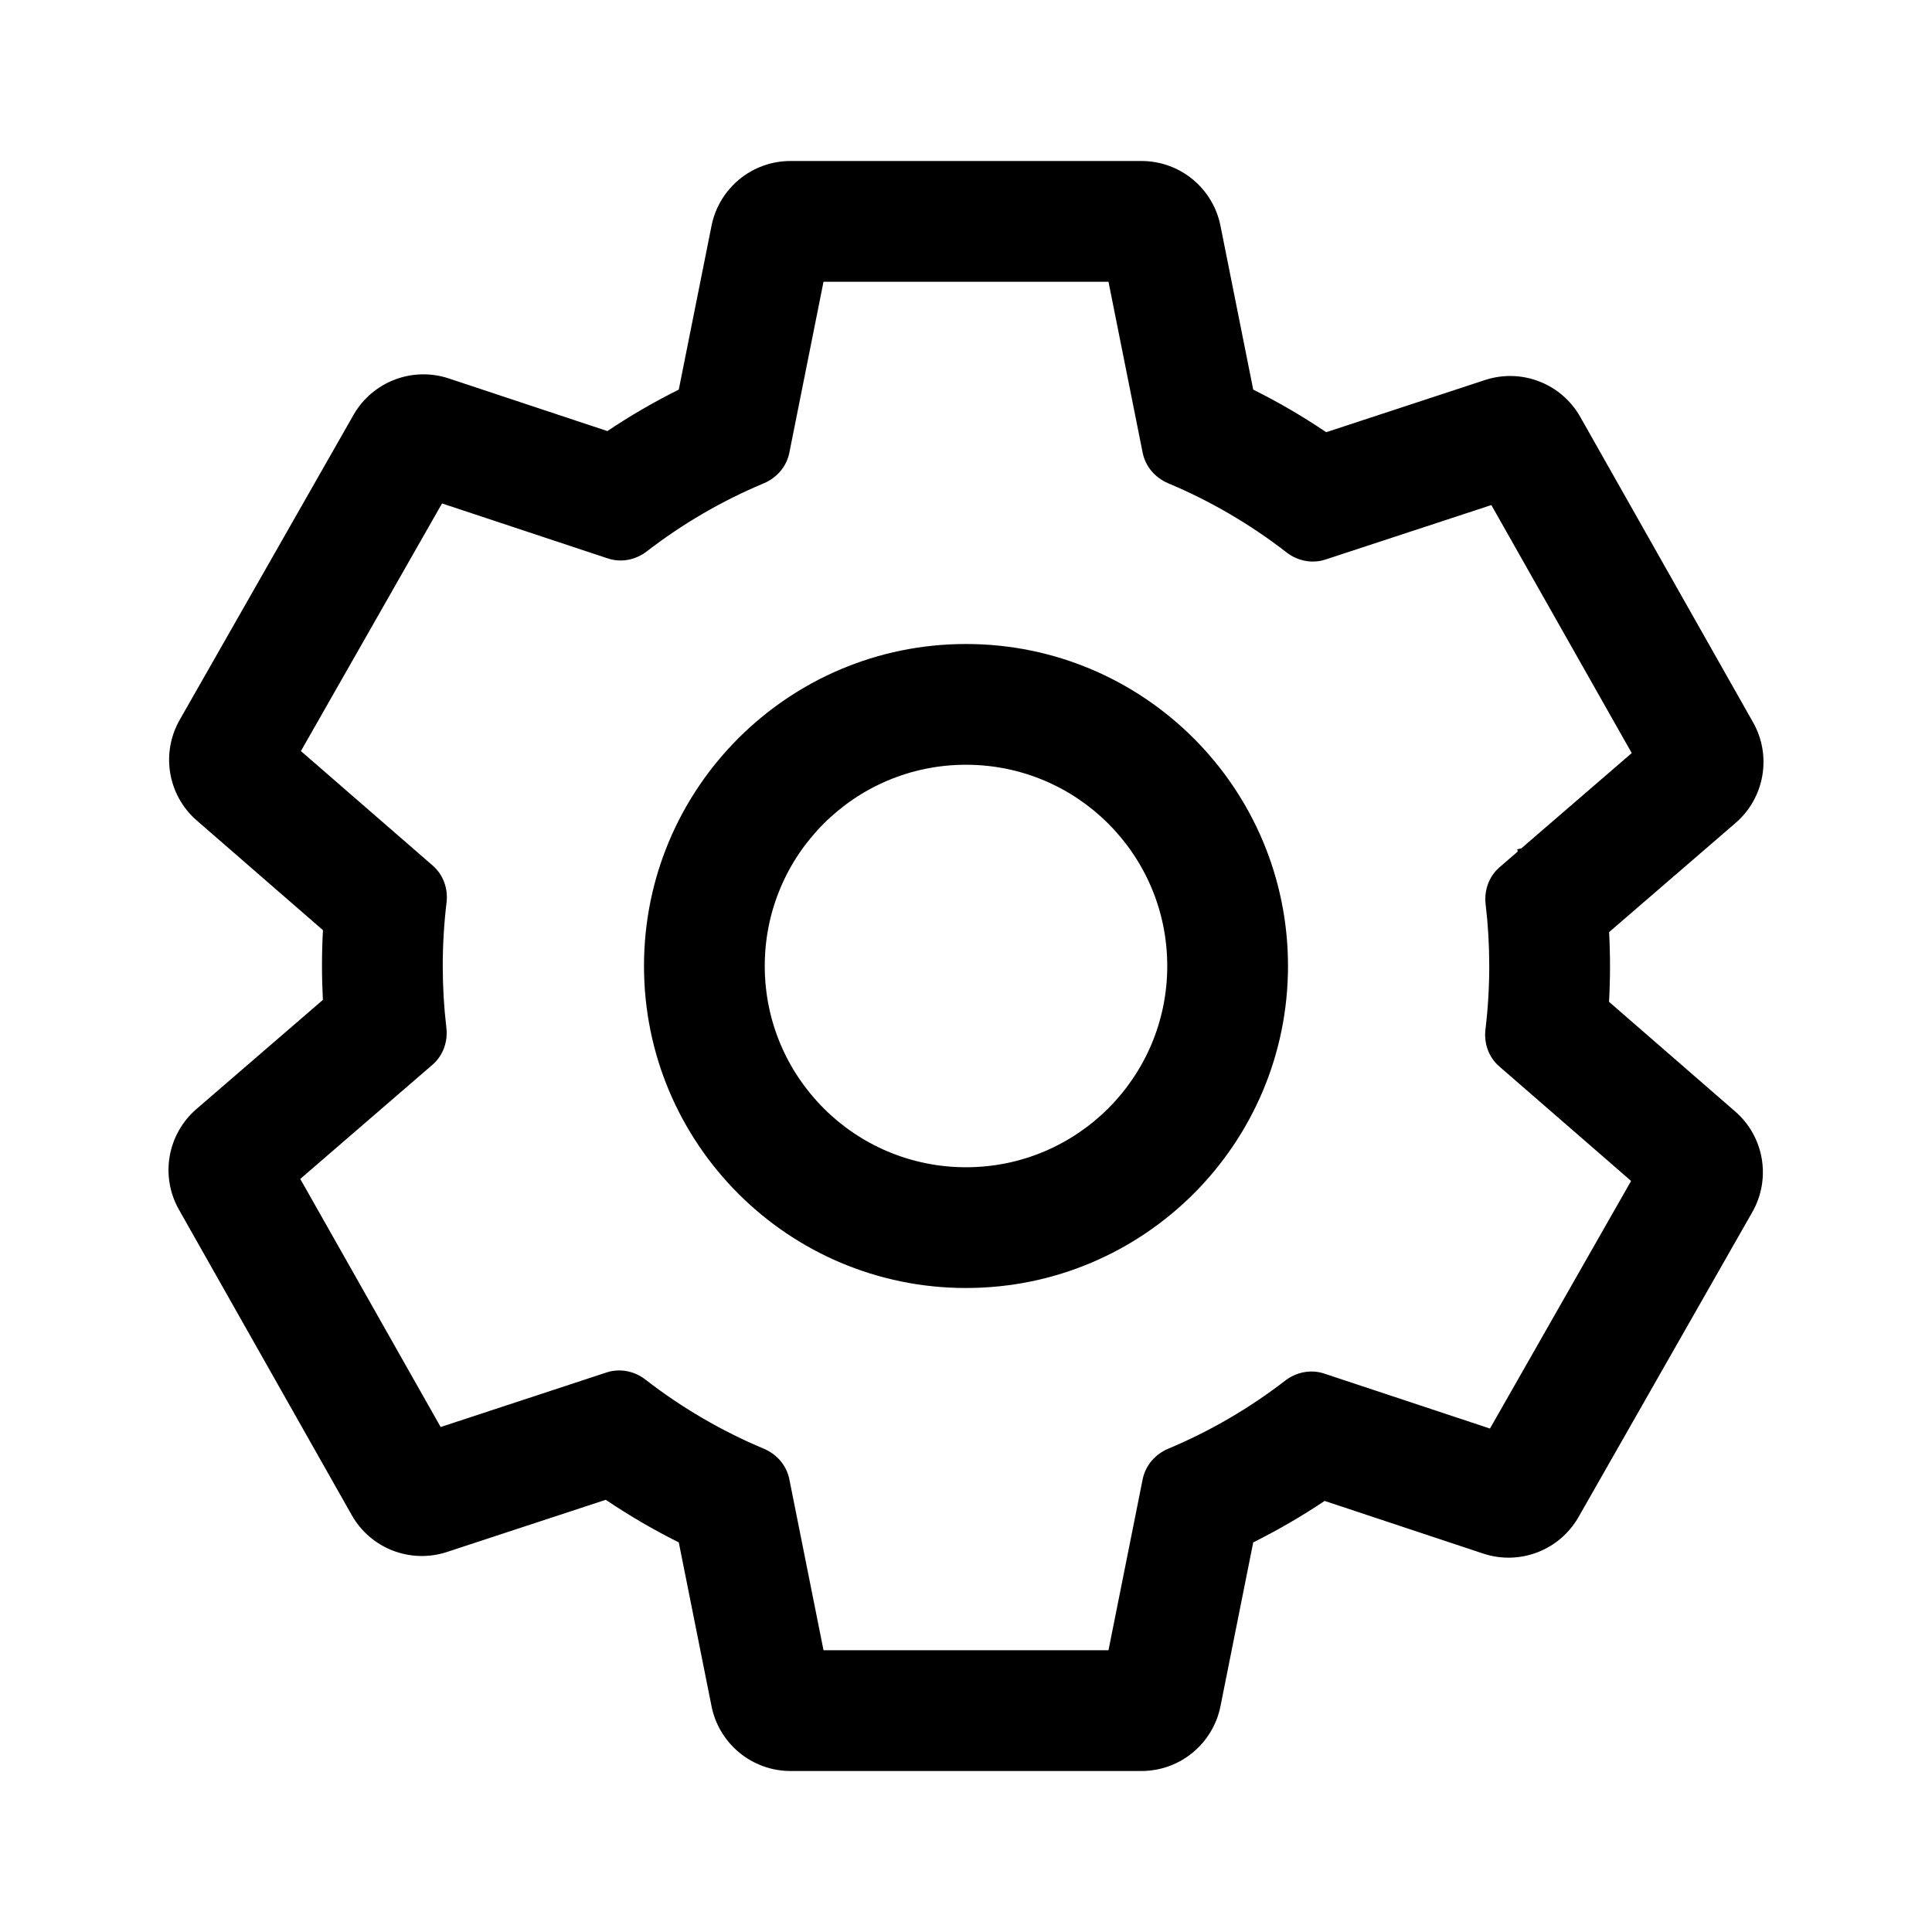 <svg width="24" height="24" viewBox="0 0 24 24" xmlns="http://www.w3.org/2000/svg">
<path fill-rule="evenodd" clip-rule="evenodd" d="M16 12C16 14.209 14.209 16 12 16C9.791 16 8 14.209 8 12C8 9.791 9.791 8 12 8C14.209 8 16 9.791 16 12ZM14.5 12C14.5 13.381 13.381 14.5 12 14.5C10.619 14.5 9.5 13.381 9.5 12C9.5 10.619 10.619 9.5 12 9.5C13.381 9.5 14.5 10.619 14.5 12Z"/>
<path fill-rule="evenodd" clip-rule="evenodd" d="M15.568 4.84L15.161 2.804C15.067 2.336 14.657 2 14.18 2H9.82C9.343 2 8.933 2.336 8.839 2.804L8.432 4.84C8.126 4.992 7.83 5.164 7.545 5.355L5.575 4.701C5.123 4.551 4.627 4.741 4.391 5.155L2.232 8.943C1.996 9.358 2.085 9.881 2.445 10.193L4.012 11.555C3.996 11.843 3.996 12.132 4.011 12.421L2.44 13.777C2.079 14.089 1.988 14.612 2.223 15.027L4.37 18.822C4.605 19.237 5.1 19.428 5.553 19.279L7.525 18.631C7.816 18.827 8.119 19.004 8.432 19.16L8.839 21.196C8.933 21.663 9.343 22 9.82 22H14.18C14.657 22 15.067 21.663 15.161 21.196L15.568 19.16C15.874 19.008 16.171 18.835 16.455 18.645L18.425 19.299C18.878 19.449 19.373 19.259 19.609 18.845L21.768 15.057C22.004 14.643 21.915 14.119 21.555 13.807L19.988 12.445C20.004 12.157 20.004 11.868 19.989 11.579L21.56 10.223C21.921 9.911 22.012 9.388 21.777 8.973L19.63 5.178C19.395 4.763 18.9 4.572 18.447 4.721L16.475 5.369C16.184 5.173 15.882 4.996 15.568 4.84ZM10.23 3.5L9.805 5.626C9.771 5.796 9.65 5.935 9.49 6.003C8.966 6.222 8.477 6.508 8.034 6.85C7.896 6.956 7.716 6.992 7.551 6.937L5.491 6.254L3.738 9.33L5.376 10.753C5.507 10.867 5.568 11.04 5.547 11.212C5.516 11.47 5.5 11.733 5.5 12C5.5 12.26 5.515 12.516 5.545 12.768C5.565 12.941 5.504 13.114 5.372 13.227L3.73 14.645L5.474 17.727L7.535 17.049C7.7 16.995 7.881 17.031 8.018 17.138C8.466 17.485 8.96 17.775 9.49 17.997C9.65 18.065 9.771 18.204 9.805 18.374L10.23 20.5H13.77L14.195 18.374C14.23 18.204 14.35 18.065 14.511 17.997C15.034 17.778 15.523 17.492 15.966 17.15C16.104 17.044 16.285 17.008 16.45 17.063L18.509 17.746L20.262 14.67L18.624 13.247C18.493 13.134 18.432 12.96 18.453 12.788C18.484 12.53 18.5 12.267 18.5 12C18.5 11.74 18.485 11.484 18.455 11.232C18.435 11.059 18.497 10.886 18.628 10.773L18.854 10.578L18.848 10.55L18.898 10.539L20.27 9.355L18.526 6.274L16.465 6.951C16.3 7.005 16.119 6.969 15.982 6.862C15.534 6.515 15.04 6.225 14.511 6.003C14.35 5.935 14.23 5.796 14.195 5.626L13.77 3.5H10.23Z"/>
</svg>
